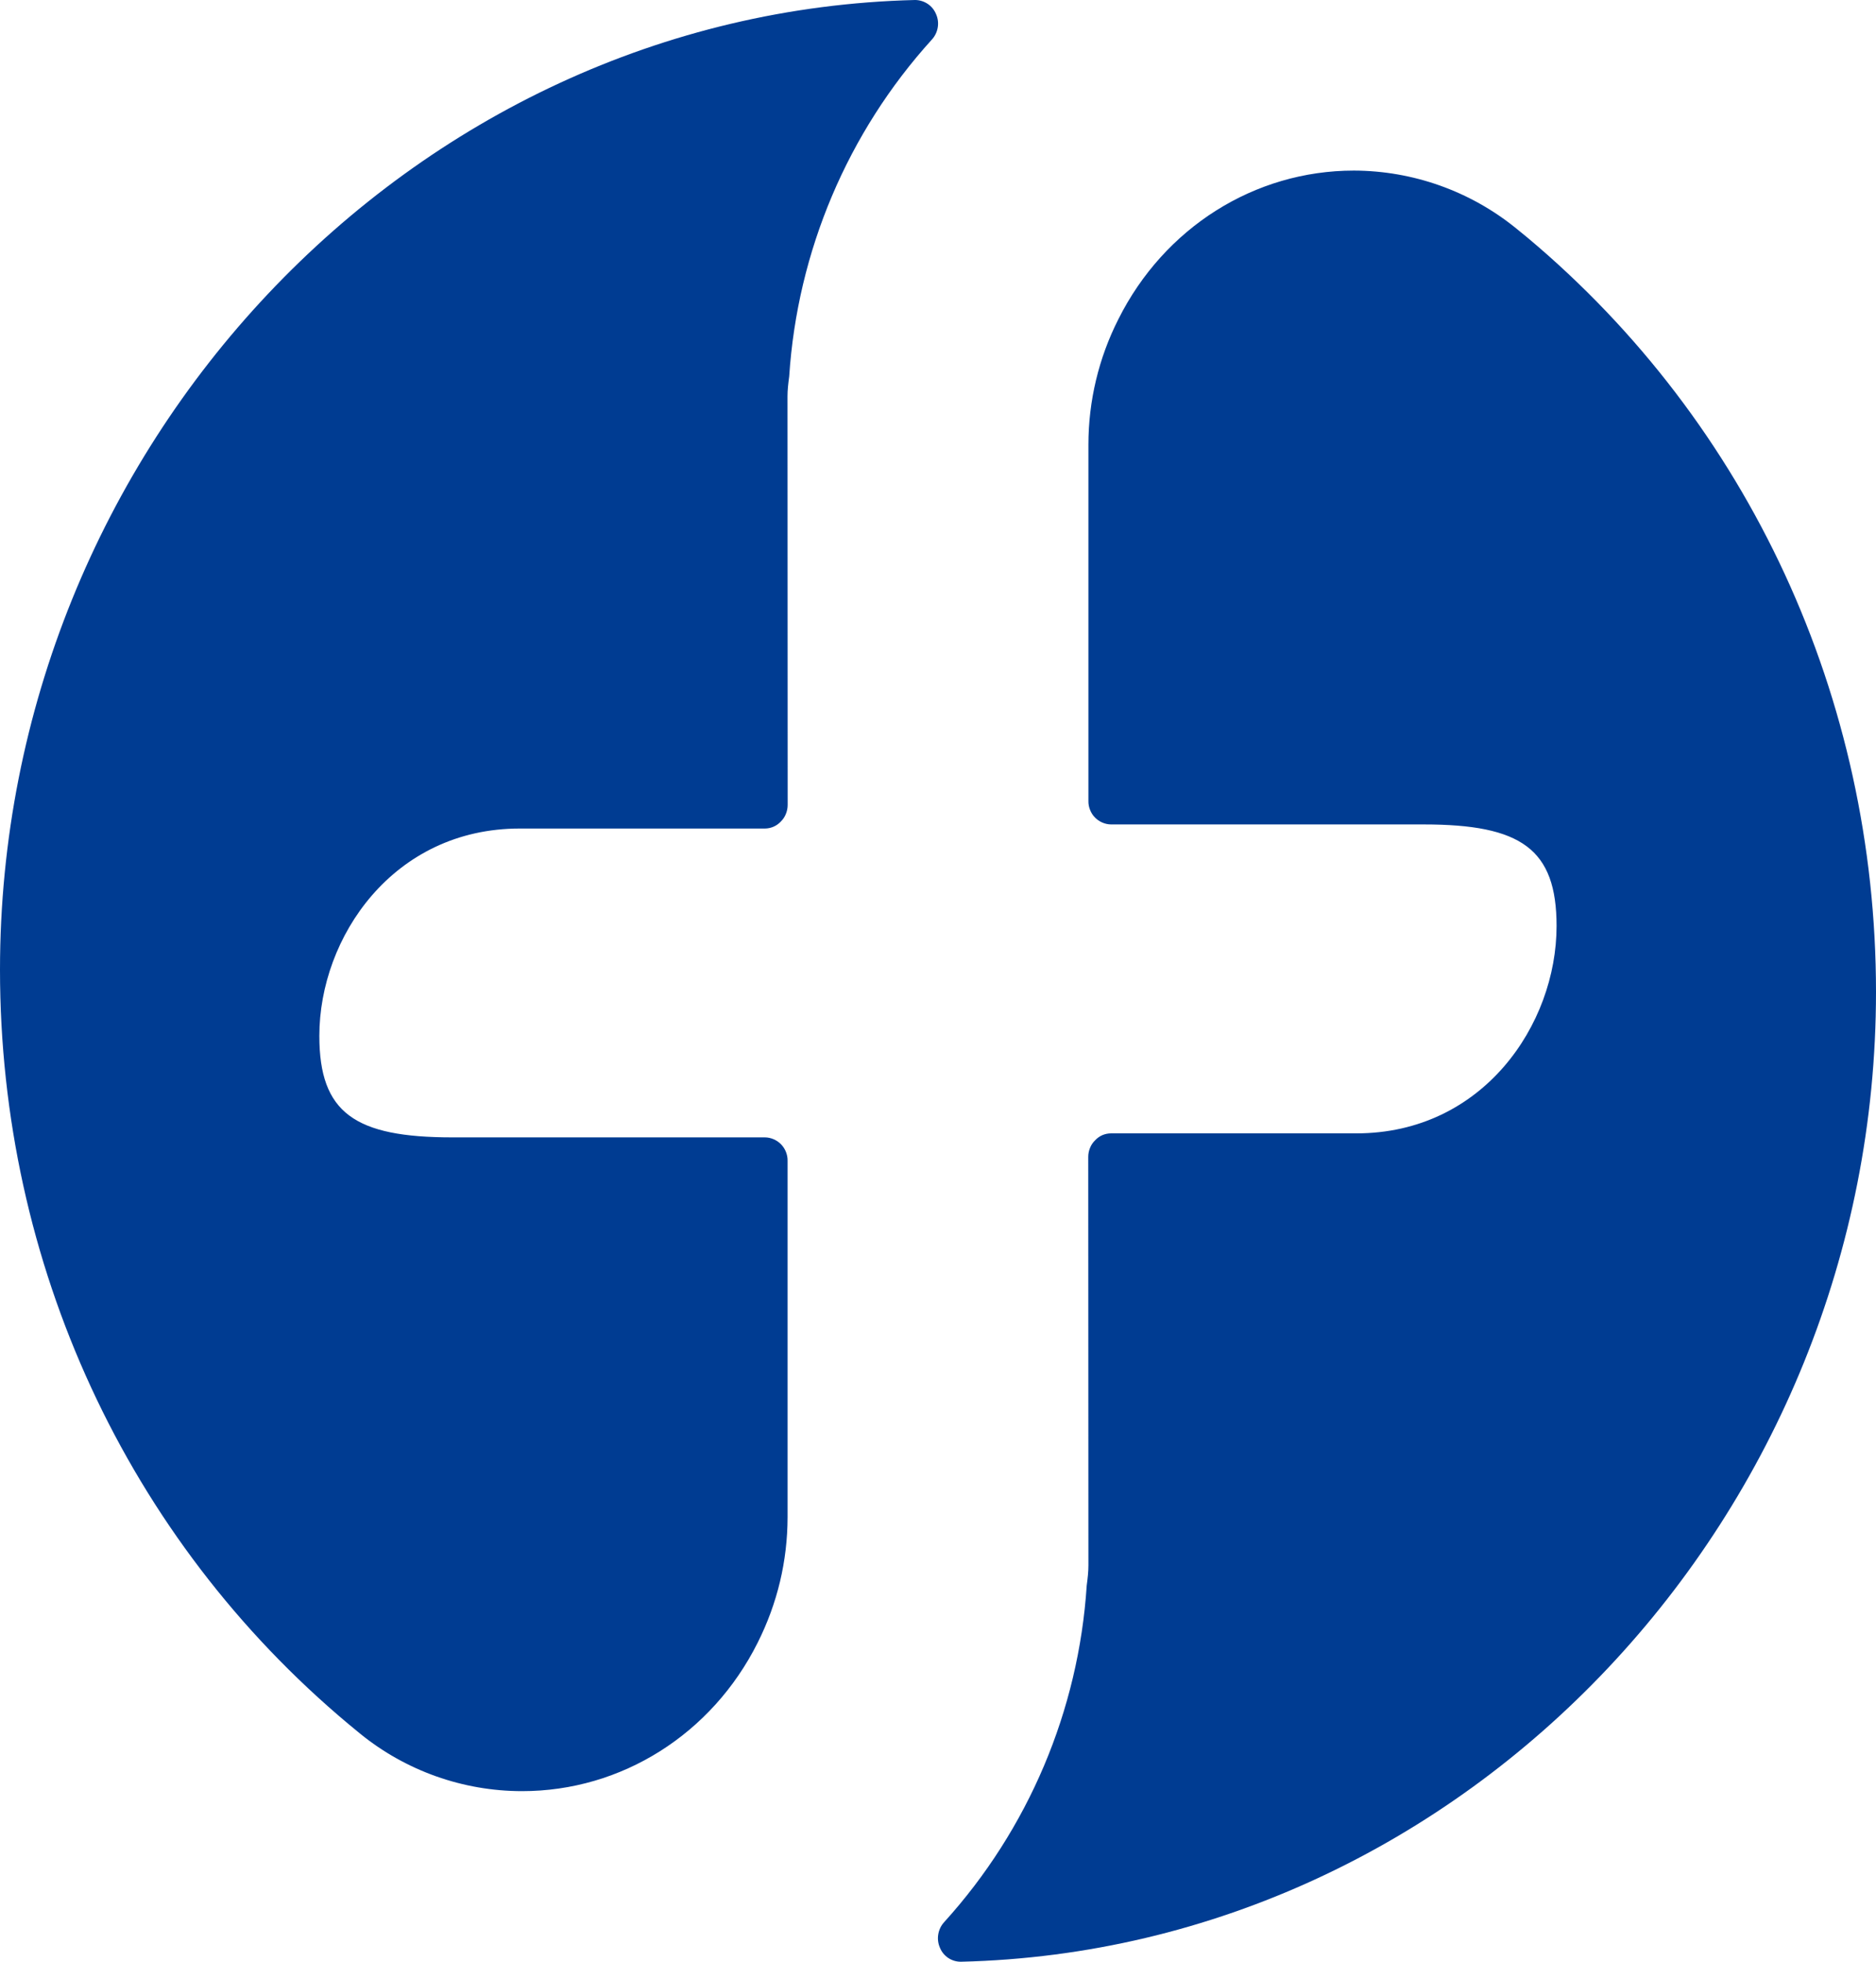 <svg width="22" height="23" viewBox="0 0 22 23" fill="none" xmlns="http://www.w3.org/2000/svg">
<path fill-rule="evenodd" clip-rule="evenodd" d="M4.085 20.212L4.222 20.325C4.759 20.762 5.431 21 6.123 21C7.289 21 8.348 20.332 8.885 19.26C9.117 18.798 9.235 18.303 9.236 17.787V13.61C9.237 13.574 9.23 13.539 9.217 13.506C9.204 13.473 9.185 13.443 9.16 13.417C9.135 13.391 9.105 13.371 9.073 13.357C9.04 13.343 9.005 13.335 8.969 13.335H5.305C4.161 13.335 3.745 13.049 3.745 12.145C3.745 10.99 4.61 9.714 6.095 9.714H8.969C9.039 9.714 9.108 9.685 9.157 9.632C9.183 9.606 9.203 9.576 9.216 9.543C9.23 9.509 9.237 9.473 9.237 9.437L9.235 4.647C9.235 4.574 9.243 4.503 9.255 4.413C9.351 2.946 9.94 1.554 10.927 0.465C10.964 0.425 10.988 0.376 10.997 0.322C11.006 0.269 10.999 0.214 10.977 0.165C10.957 0.117 10.924 0.075 10.88 0.046C10.837 0.017 10.786 0.001 10.734 0L10.731 0C4.811 0.145 0 5.246 0 11.37C0 14.816 1.489 18.038 4.085 20.212ZM17.915 2.788L17.778 2.676C17.24 2.24 16.569 2.002 15.877 2C14.711 2 13.652 2.67 13.115 3.743C12.884 4.199 12.764 4.702 12.764 5.213V9.391C12.763 9.427 12.77 9.462 12.783 9.495C12.796 9.528 12.815 9.559 12.84 9.584C12.865 9.61 12.895 9.63 12.927 9.644C12.96 9.658 12.995 9.666 13.031 9.666H16.696C17.839 9.666 18.254 9.953 18.254 10.857C18.254 12.012 17.39 13.288 15.906 13.288H13.03C12.995 13.288 12.96 13.295 12.927 13.309C12.895 13.323 12.866 13.344 12.842 13.37C12.816 13.395 12.796 13.425 12.783 13.458C12.769 13.492 12.762 13.527 12.762 13.563L12.764 18.353C12.764 18.427 12.756 18.499 12.744 18.589C12.649 20.055 12.06 21.446 11.073 22.535C11.036 22.575 11.012 22.625 11.003 22.679C10.994 22.732 11.001 22.787 11.023 22.837C11.064 22.937 11.161 23 11.266 23H11.272C17.19 22.857 22 17.756 22 11.63C22 8.185 20.511 4.964 17.915 2.788Z" fill="#003C92"/>
</svg>
